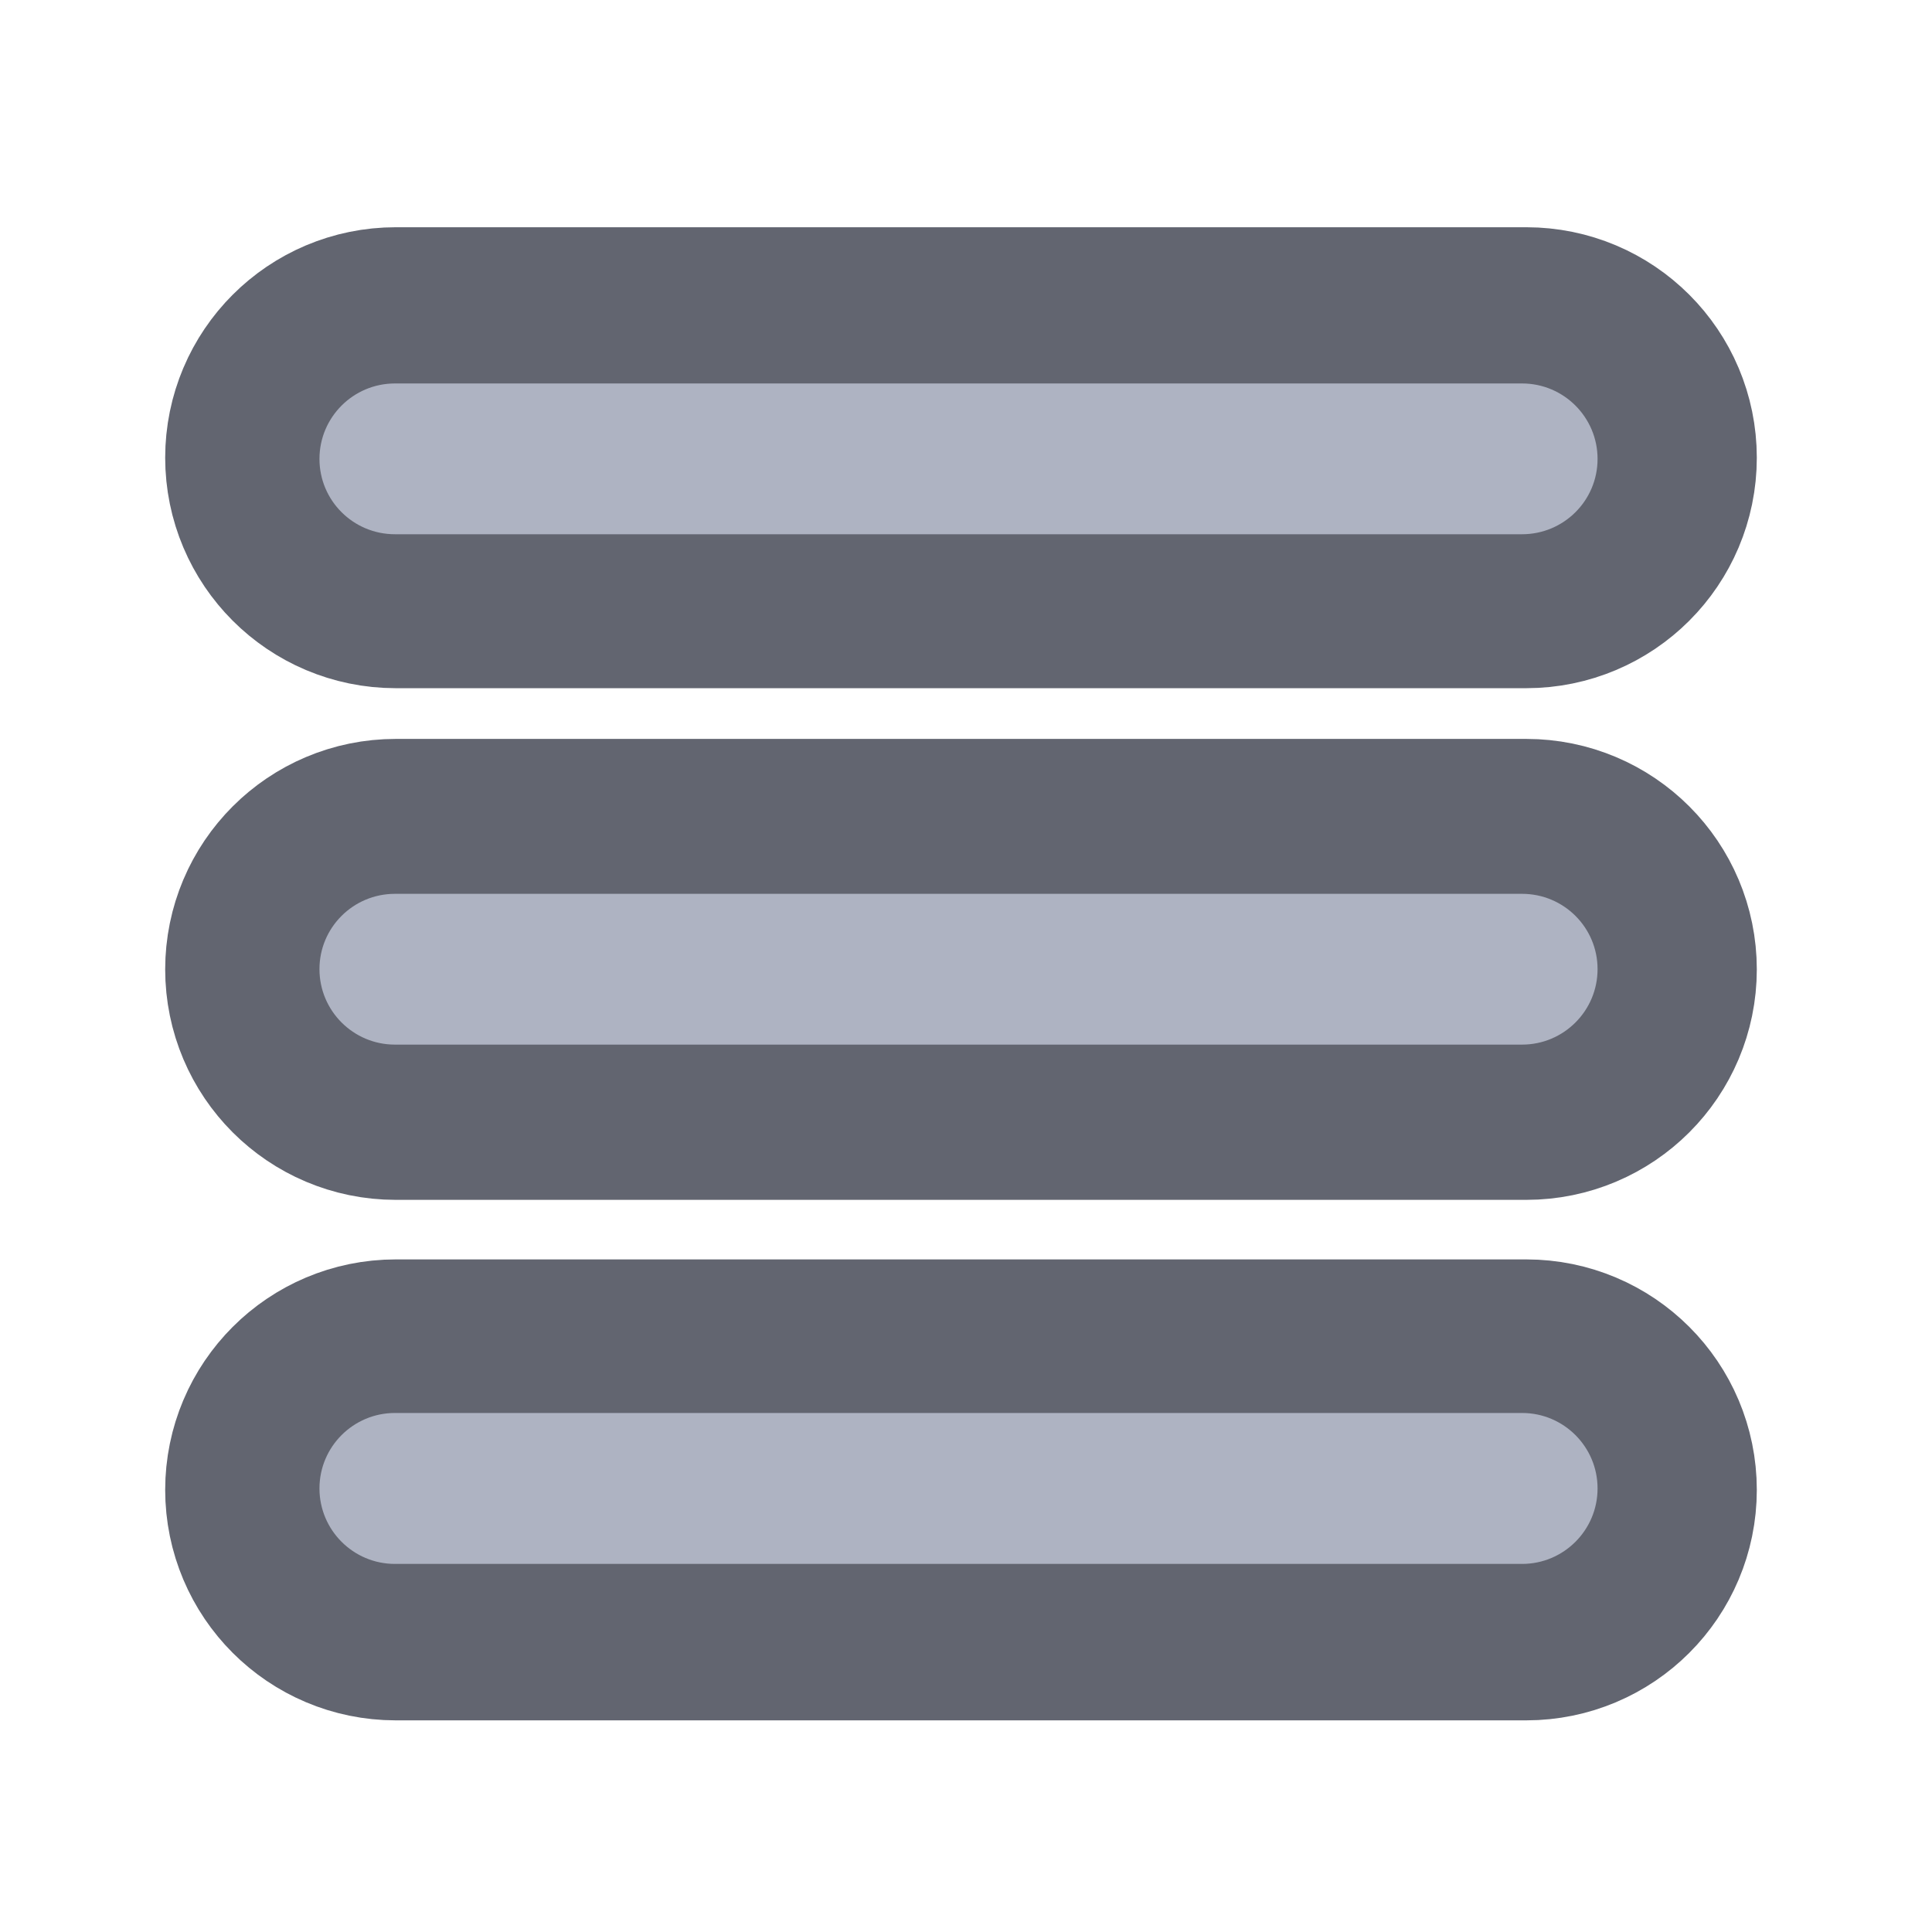 <svg height="48" viewBox="0 0 48 48" width="48" xmlns="http://www.w3.org/2000/svg"><g fill="#aeb3c2"><path d="m-93.47-423.335c10.999 0 19.915 8.916 19.915 19.915v298.846c0 10.999-8.916 19.915-19.915 19.915s-19.915-8.916-19.915-19.915v-298.846c0-10.999 8.916-19.915 19.915-19.915zm0 0" stroke="#626570" stroke-linecap="round" stroke-linejoin="round" stroke-width="82" transform="matrix(0 .094 -.094 0 0 20.158)"/><path d="m39.691 11.402c0 1.035-.84 1.871-1.875 1.871h-28.004c-1.035 0-1.875-.836-1.875-1.871s.84-1.875 1.875-1.875h28.004c1.035 0 1.875.84 1.875 1.875zm0 0"/><path d="m41.767-423.335c10.999 0 19.915 8.916 19.915 19.915v298.846c0 10.999-8.916 19.915-19.915 19.915-10.999 0-19.915-8.916-19.915-19.915v-298.846c0-10.999 8.916-19.915 19.915-19.915zm0 0" stroke="#626570" stroke-linecap="round" stroke-linejoin="round" stroke-width="82" transform="matrix(0 .094 -.094 0 0 20.158)"/><path d="m39.691 24.078c0 1.035-.84 1.875-1.875 1.875h-28.004c-1.035 0-1.875-.84-1.875-1.875s.84-1.871 1.875-1.871h28.004c1.035 0 1.875.836 1.875 1.871zm0 0"/><path d="m179.337-423.335c10.999 0 19.915 8.916 19.915 19.915v298.846c0 10.999-8.916 19.915-19.915 19.915-10.999 0-19.915-8.916-19.915-19.915v-298.846c0-10.999 8.916-19.915 19.915-19.915zm0 0" stroke="#626570" stroke-linecap="round" stroke-linejoin="round" stroke-width="82" transform="matrix(0 .094 -.094 0 0 20.158)"/><path d="m39.691 36.98c0 1.035-.84 1.875-1.875 1.875h-28.004c-1.035 0-1.875-.84-1.875-1.875 0-1.035.84-1.875 1.875-1.875h28.004c1.035 0 1.875.84 1.875 1.875zm0 0"/></g></svg>